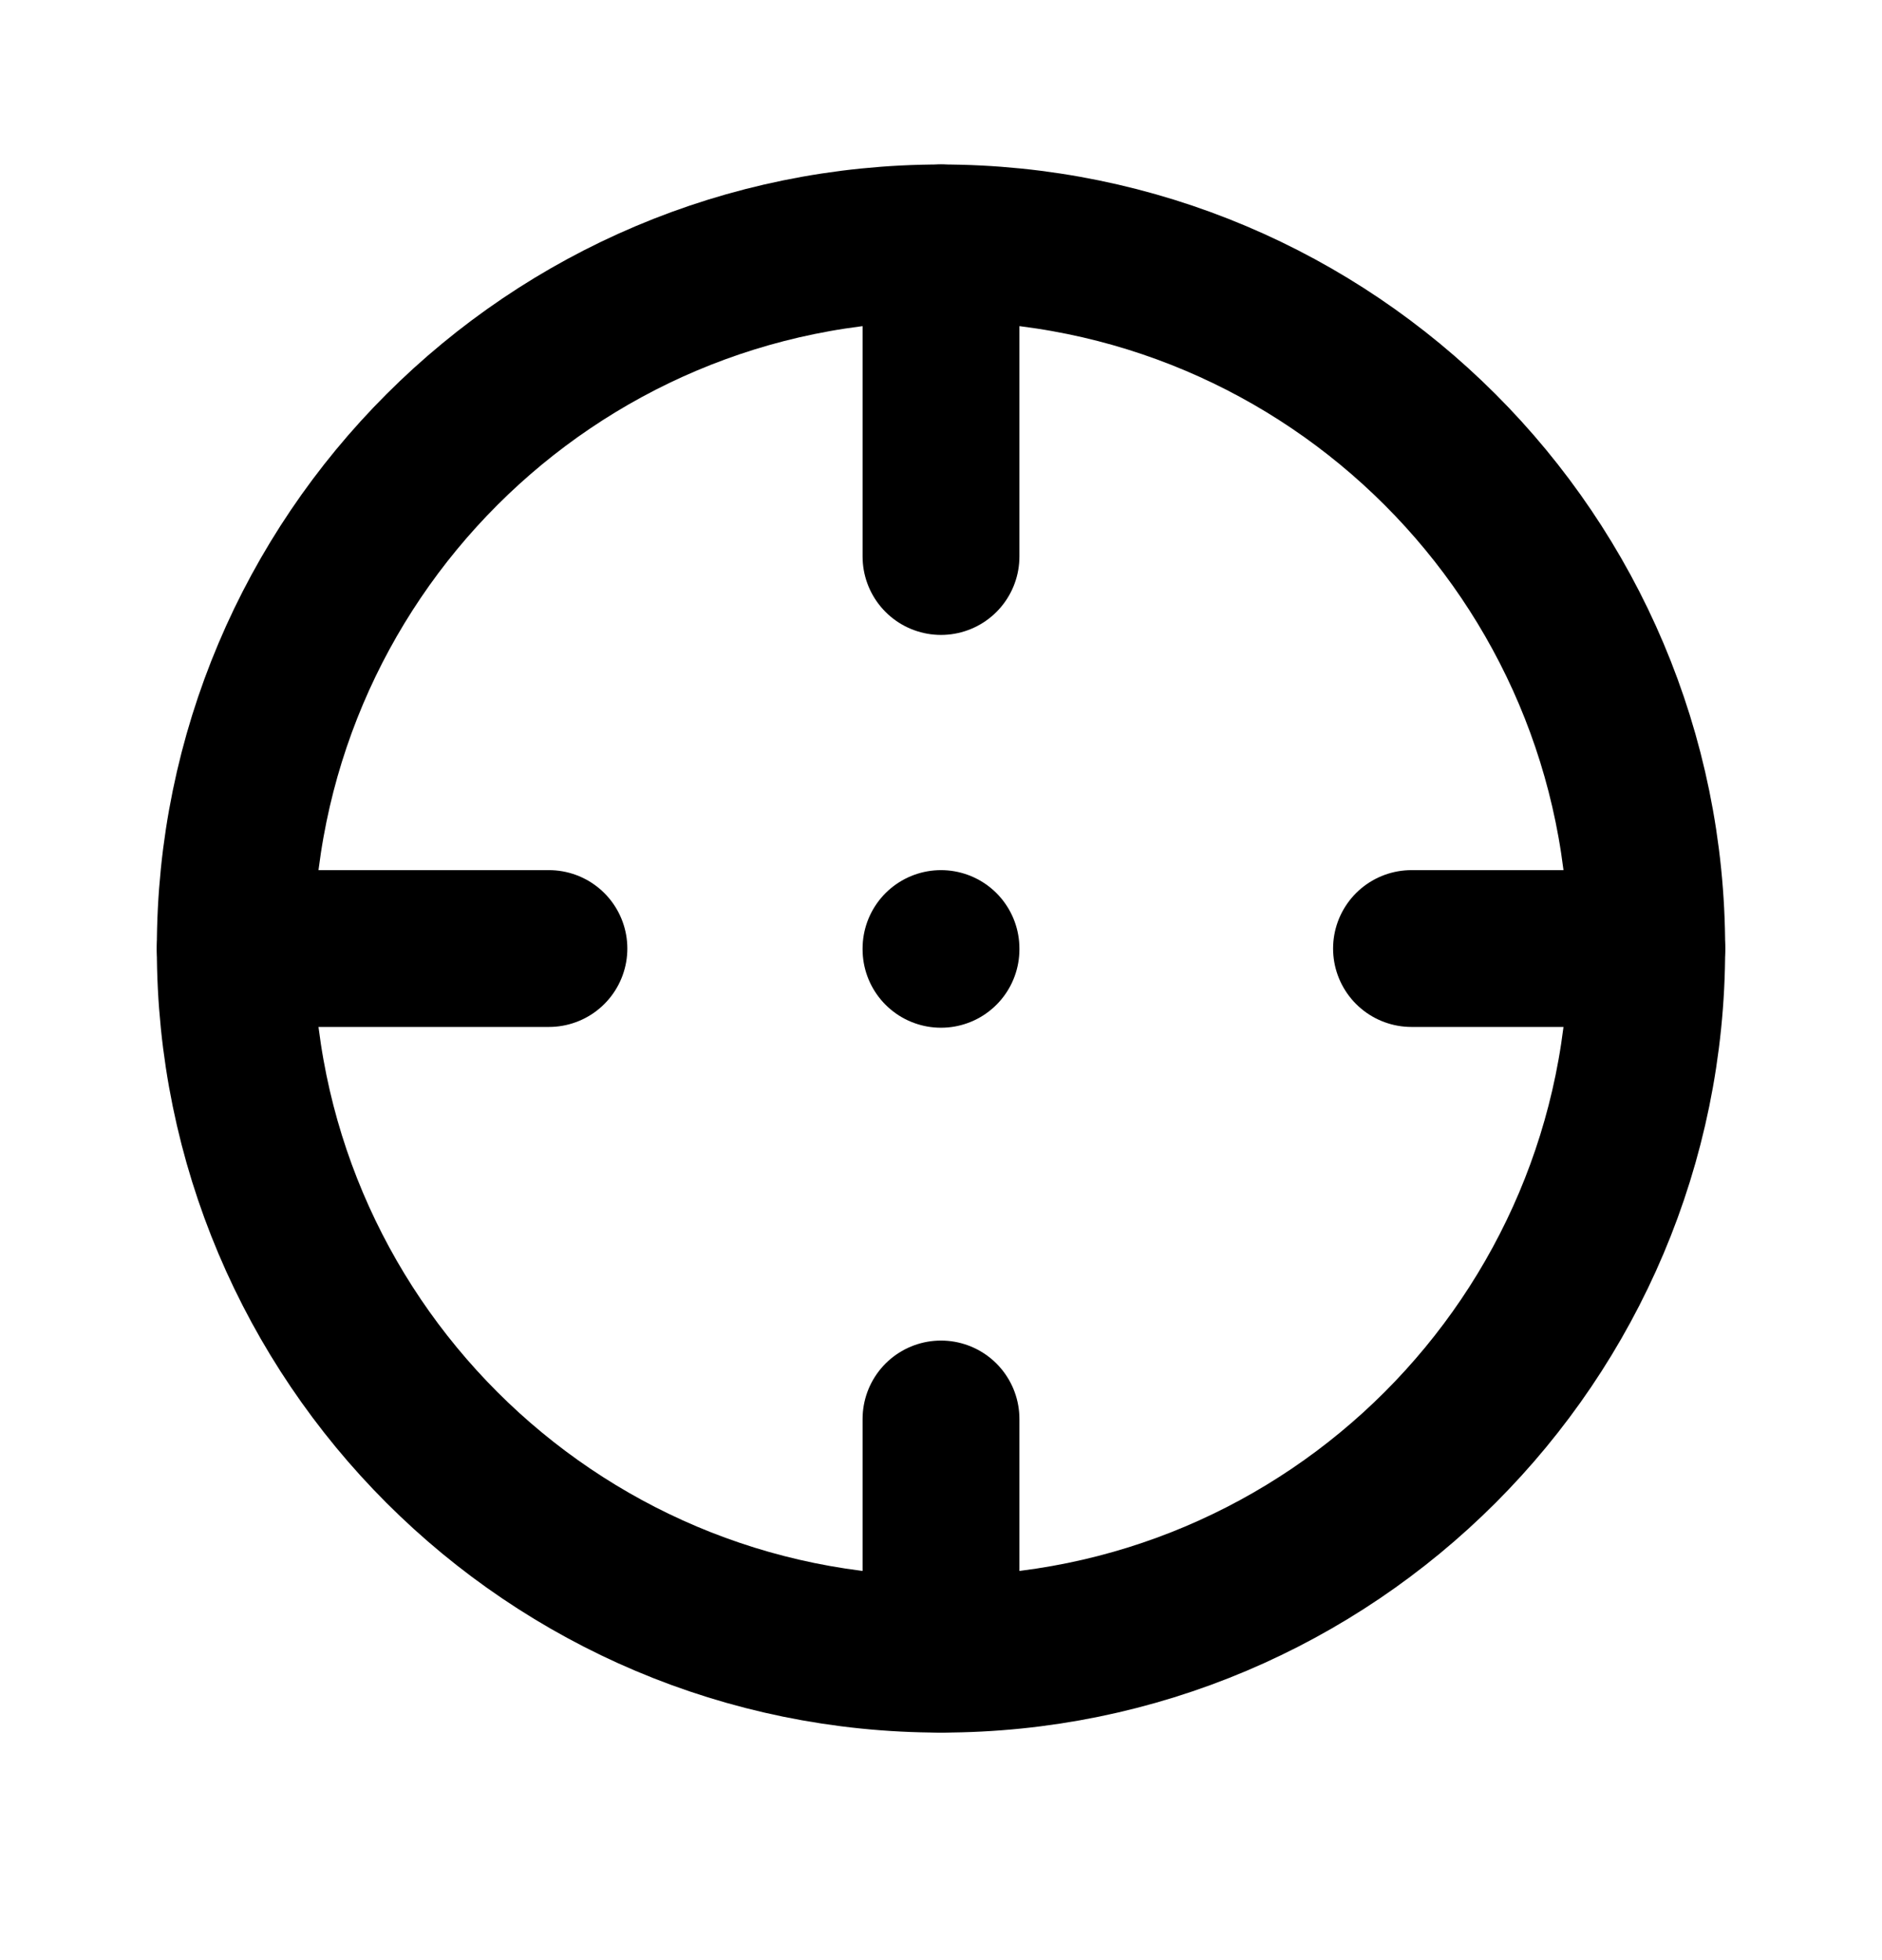 <svg width="24" height="25" viewBox="0 0 24 25" fill="none" xmlns="http://www.w3.org/2000/svg">
<g clip-path="url(#clip0_25_1543)">
<path d="M12 21.098C16.971 21.098 21 17.068 21 12.098C21 7.127 16.971 3.098 12 3.098C7.029 3.098 3 7.127 3 12.098C3 17.068 7.029 21.098 12 21.098Z" stroke="black" stroke-width="2" stroke-linecap="round" stroke-linejoin="round"/>
<path d="M12 3.098V7.098" stroke="black" stroke-width="2" stroke-linecap="round" stroke-linejoin="round"/>
<path d="M12 21.098V18.098" stroke="black" stroke-width="2" stroke-linecap="round" stroke-linejoin="round"/>
<path d="M3 12.098H7" stroke="black" stroke-width="2" stroke-linecap="round" stroke-linejoin="round"/>
<path d="M21 12.098H18" stroke="black" stroke-width="2" stroke-linecap="round" stroke-linejoin="round"/>
<path d="M12 12.098V12.108" stroke="black" stroke-width="2" stroke-linecap="round" stroke-linejoin="round"/>
</g>
<defs>
<clipPath id="clip0_25_1543">
<rect width="24" height="24" fill="white" transform="translate(0 0.098)"/>
</clipPath>
</defs>
</svg>
